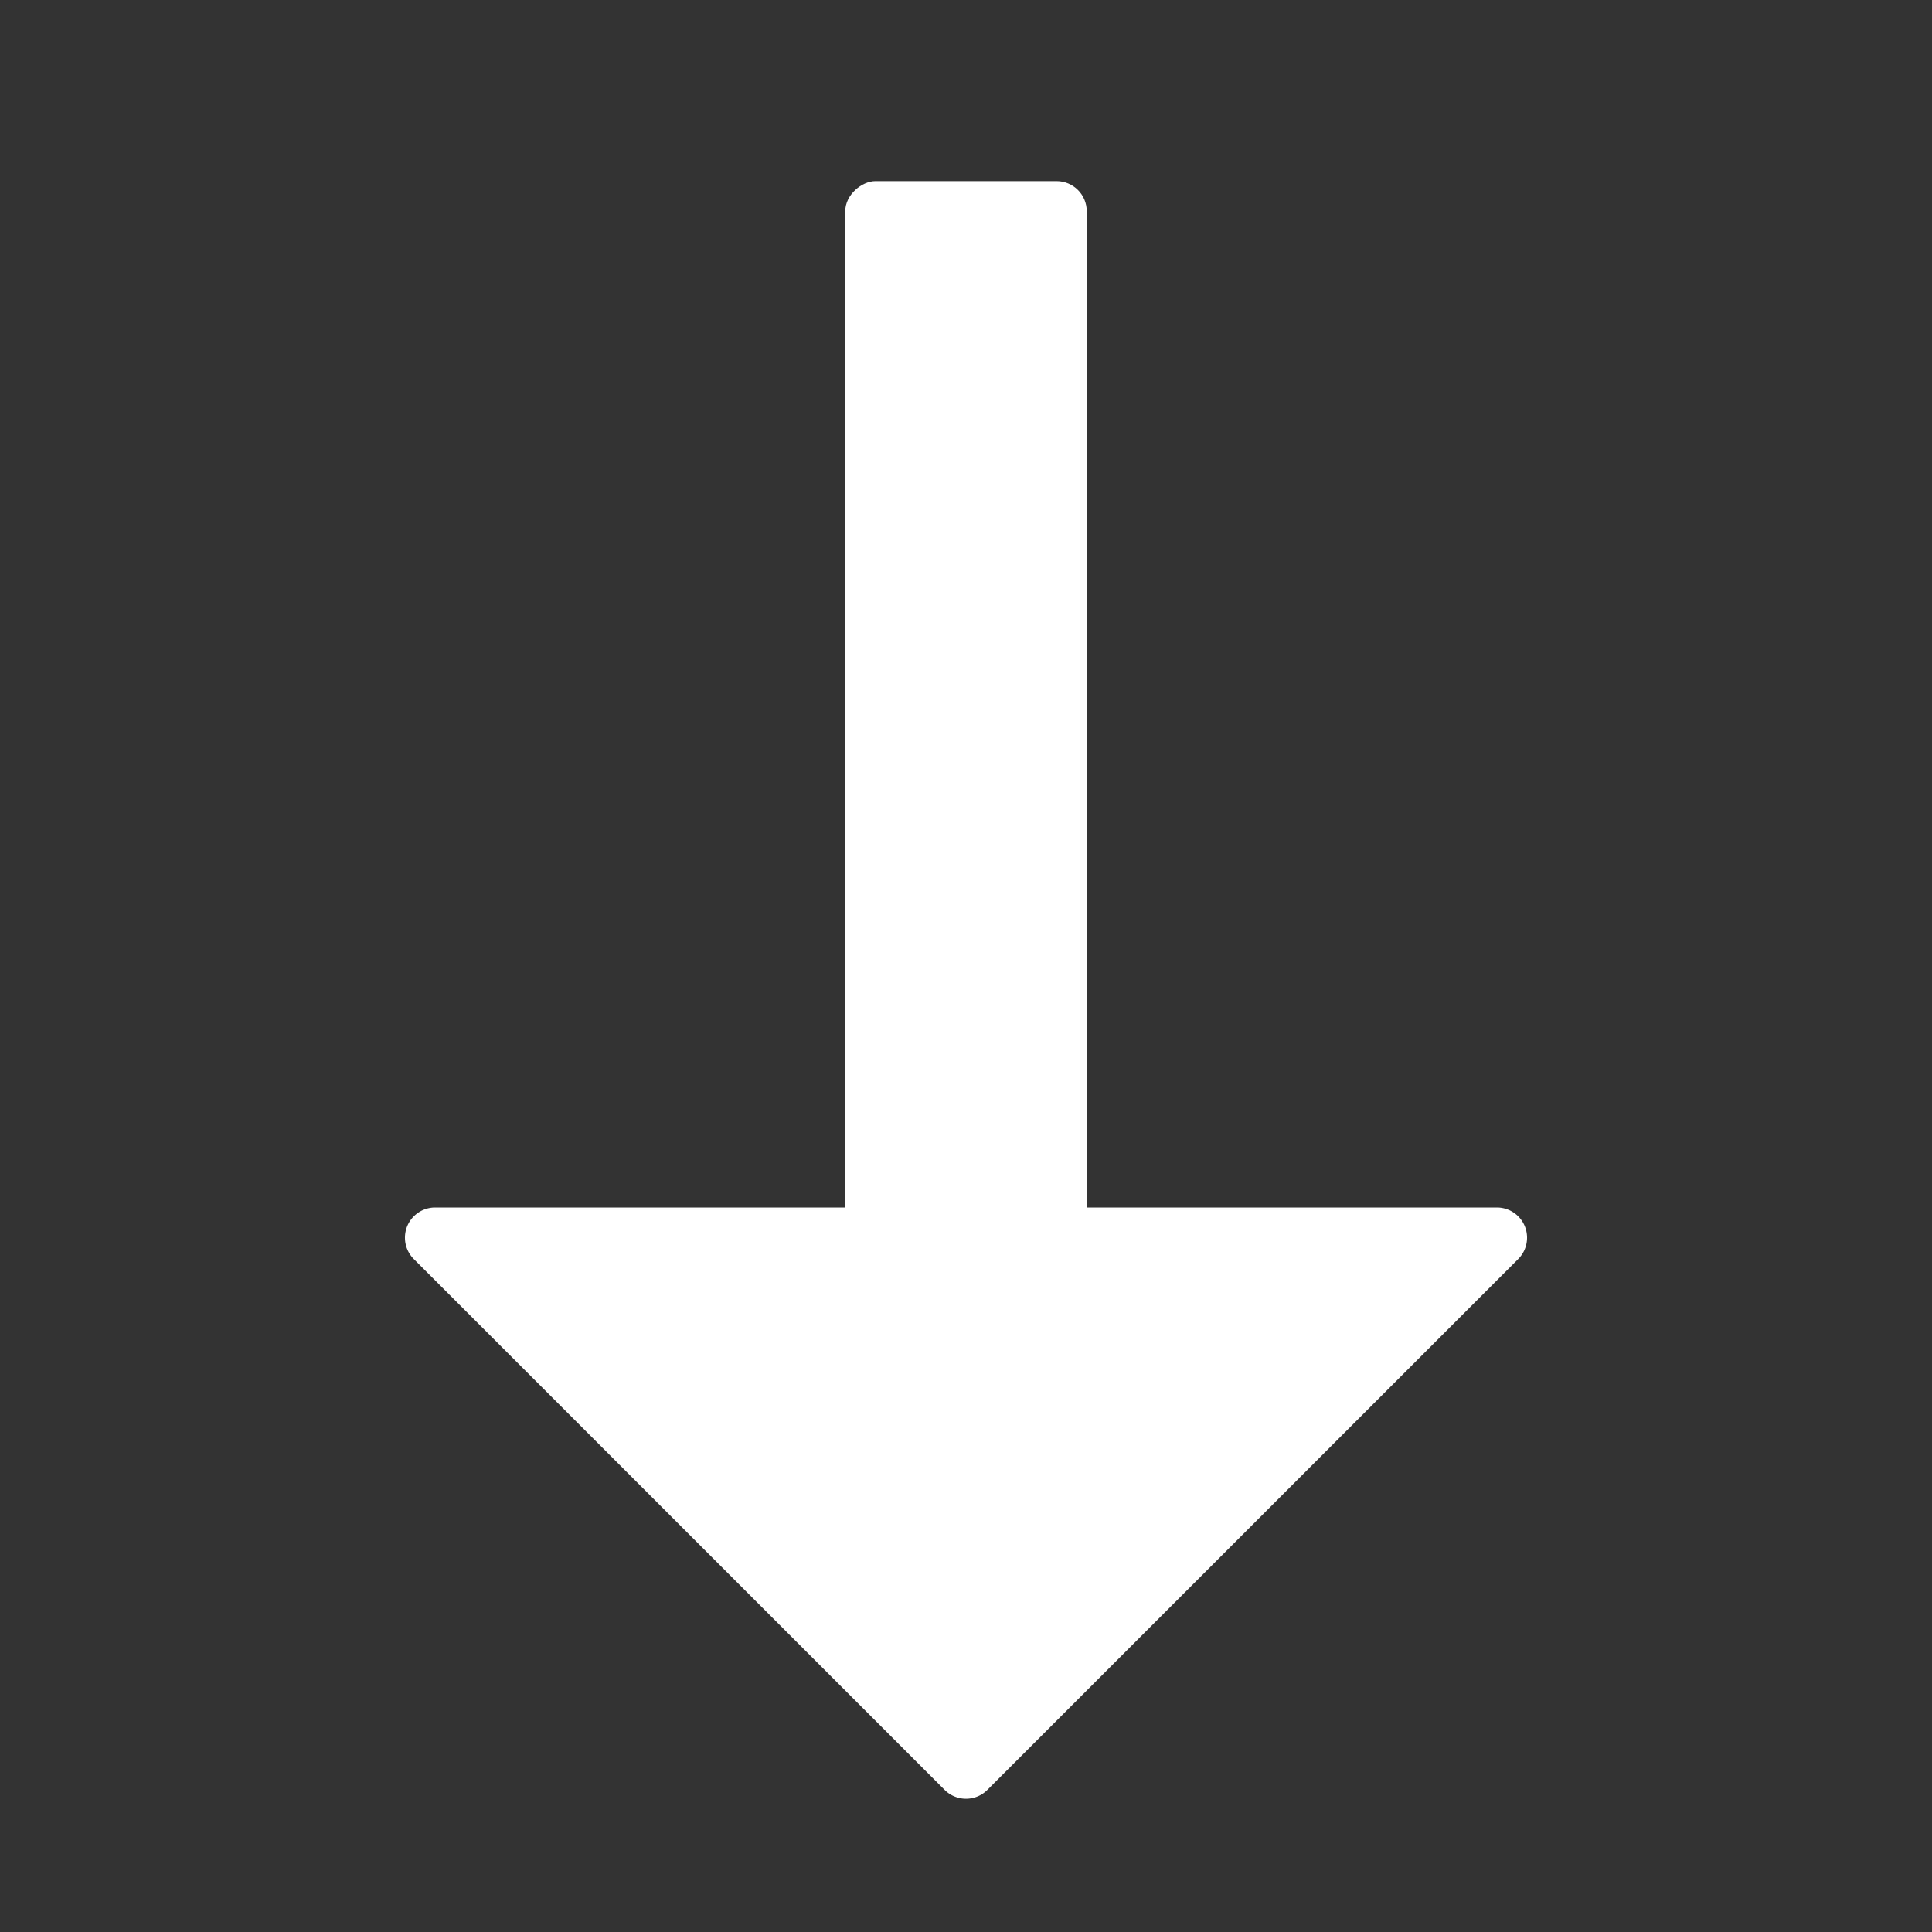 <svg width="32" height="32" viewBox="0 0 32 32" fill="none" xmlns="http://www.w3.org/2000/svg">
    <rect x="0" y="0" width="32" height="32" fill="#333333" stroke="none"/>
    <rect x="18" y="3" width="21" height="4" rx=".5" transform="rotate(90 18 3)" fill="#fff"/>
    <path d="M16.354 29.646a.5.5 0 0 1-.708 0l-8.792-8.792A.5.5 0 0 1 7.207 20h17.586a.5.5 0 0 1 .353.854l-8.792 8.792z" fill="#fff"/>
</svg>

